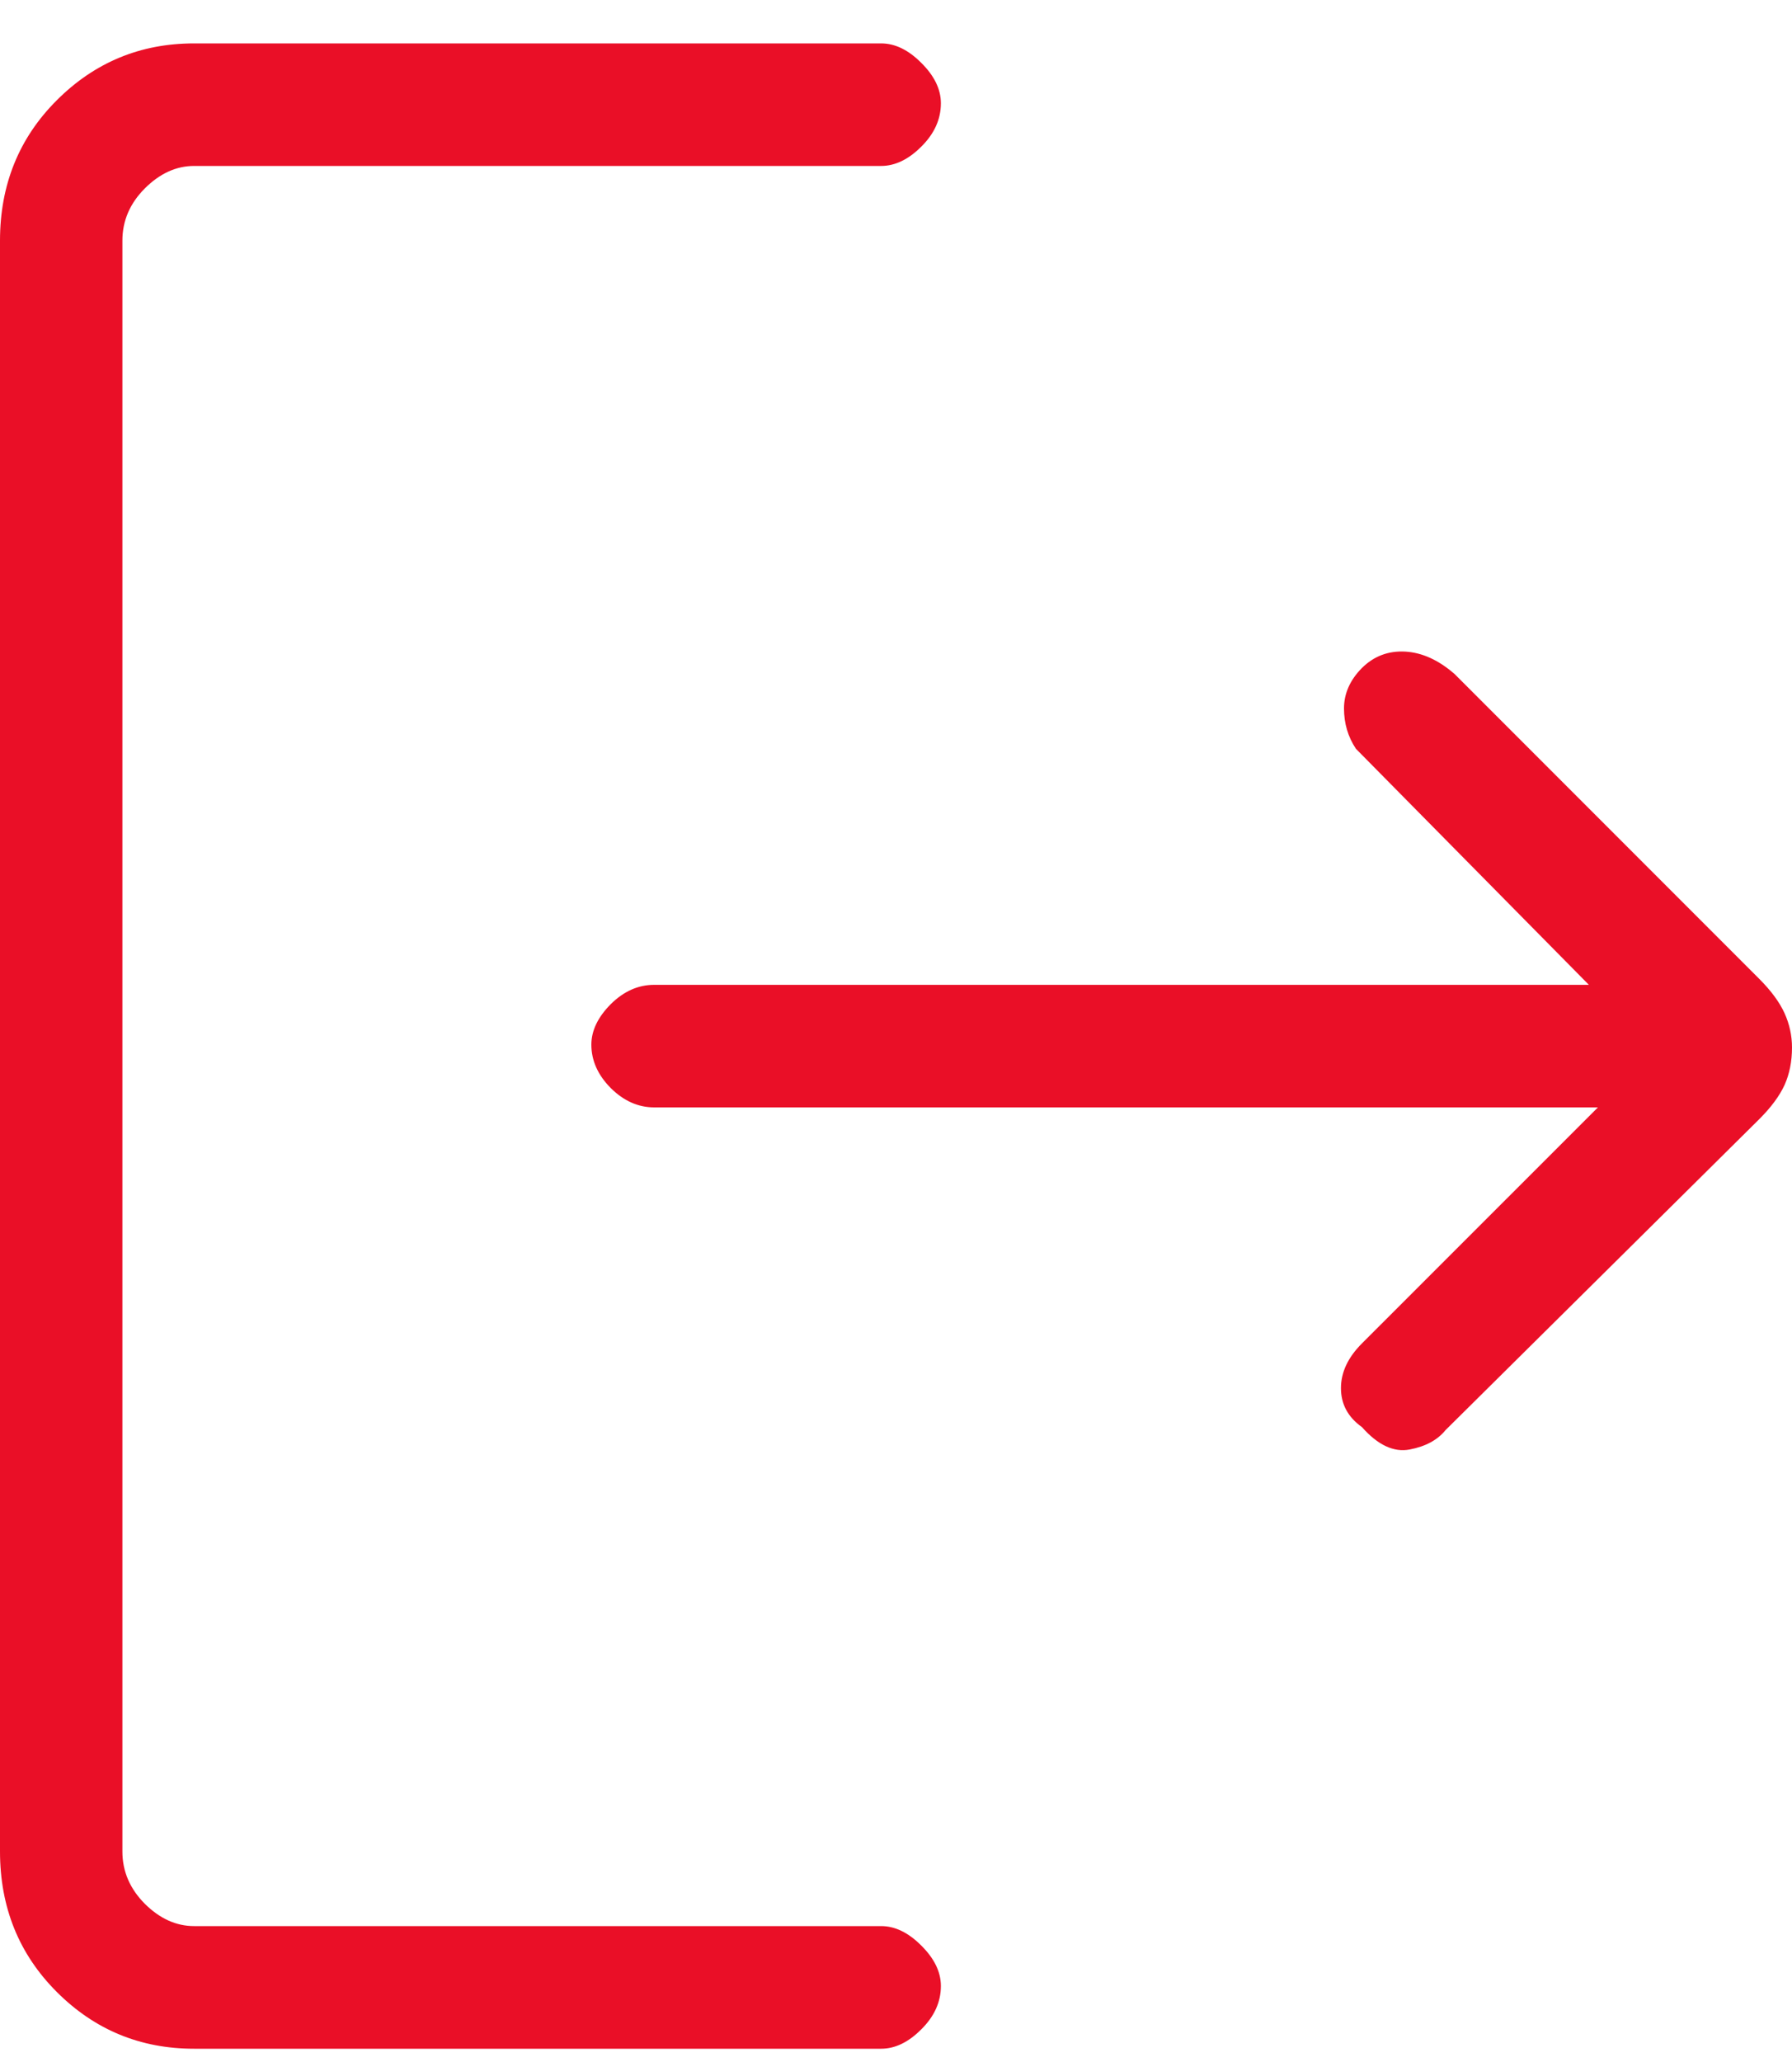 <svg width="20" height="23" viewBox="0 0 20 23" fill="none" xmlns="http://www.w3.org/2000/svg">
<path d="M15.2 15.918C15.044 15.807 14.966 15.662 14.966 15.484C14.966 15.307 15.044 15.141 15.2 14.985L17.834 12.352H7.301C7.123 12.352 6.961 12.28 6.816 12.136C6.672 11.991 6.6 11.829 6.6 11.652C6.6 11.497 6.672 11.346 6.816 11.201C6.961 11.057 7.123 10.985 7.301 10.985H17.733L15.133 8.352C15.044 8.218 15 8.068 15 7.902C15 7.736 15.067 7.585 15.2 7.451C15.333 7.319 15.494 7.258 15.683 7.268C15.872 7.279 16.055 7.362 16.234 7.518L19.634 10.918C19.767 11.051 19.861 11.179 19.917 11.302C19.972 11.424 20 11.551 20 11.684C20 11.84 19.972 11.979 19.917 12.102C19.861 12.224 19.767 12.351 19.634 12.484L16.133 15.952C16.044 16.062 15.911 16.134 15.733 16.168C15.556 16.202 15.378 16.119 15.2 15.918ZM2.166 22.852C1.567 22.852 1.056 22.641 0.634 22.219C0.211 21.796 0 21.274 0 20.651V2.684C0 2.063 0.211 1.54 0.634 1.118C1.056 0.696 1.567 0.484 2.166 0.484H9.834C9.989 0.484 10.139 0.557 10.283 0.702C10.428 0.846 10.501 0.996 10.501 1.152C10.501 1.33 10.428 1.491 10.283 1.635C10.139 1.779 9.989 1.851 9.834 1.851H2.166C1.967 1.851 1.783 1.935 1.616 2.102C1.45 2.268 1.366 2.463 1.366 2.684V20.651C1.366 20.874 1.45 21.068 1.616 21.235C1.783 21.401 1.967 21.484 2.166 21.484H9.834C9.989 21.484 10.139 21.557 10.283 21.702C10.428 21.846 10.501 21.996 10.501 22.152C10.501 22.33 10.428 22.491 10.283 22.635C10.139 22.78 9.989 22.852 9.834 22.852H2.166Z" fill="#EA0F27"/>
</svg>
